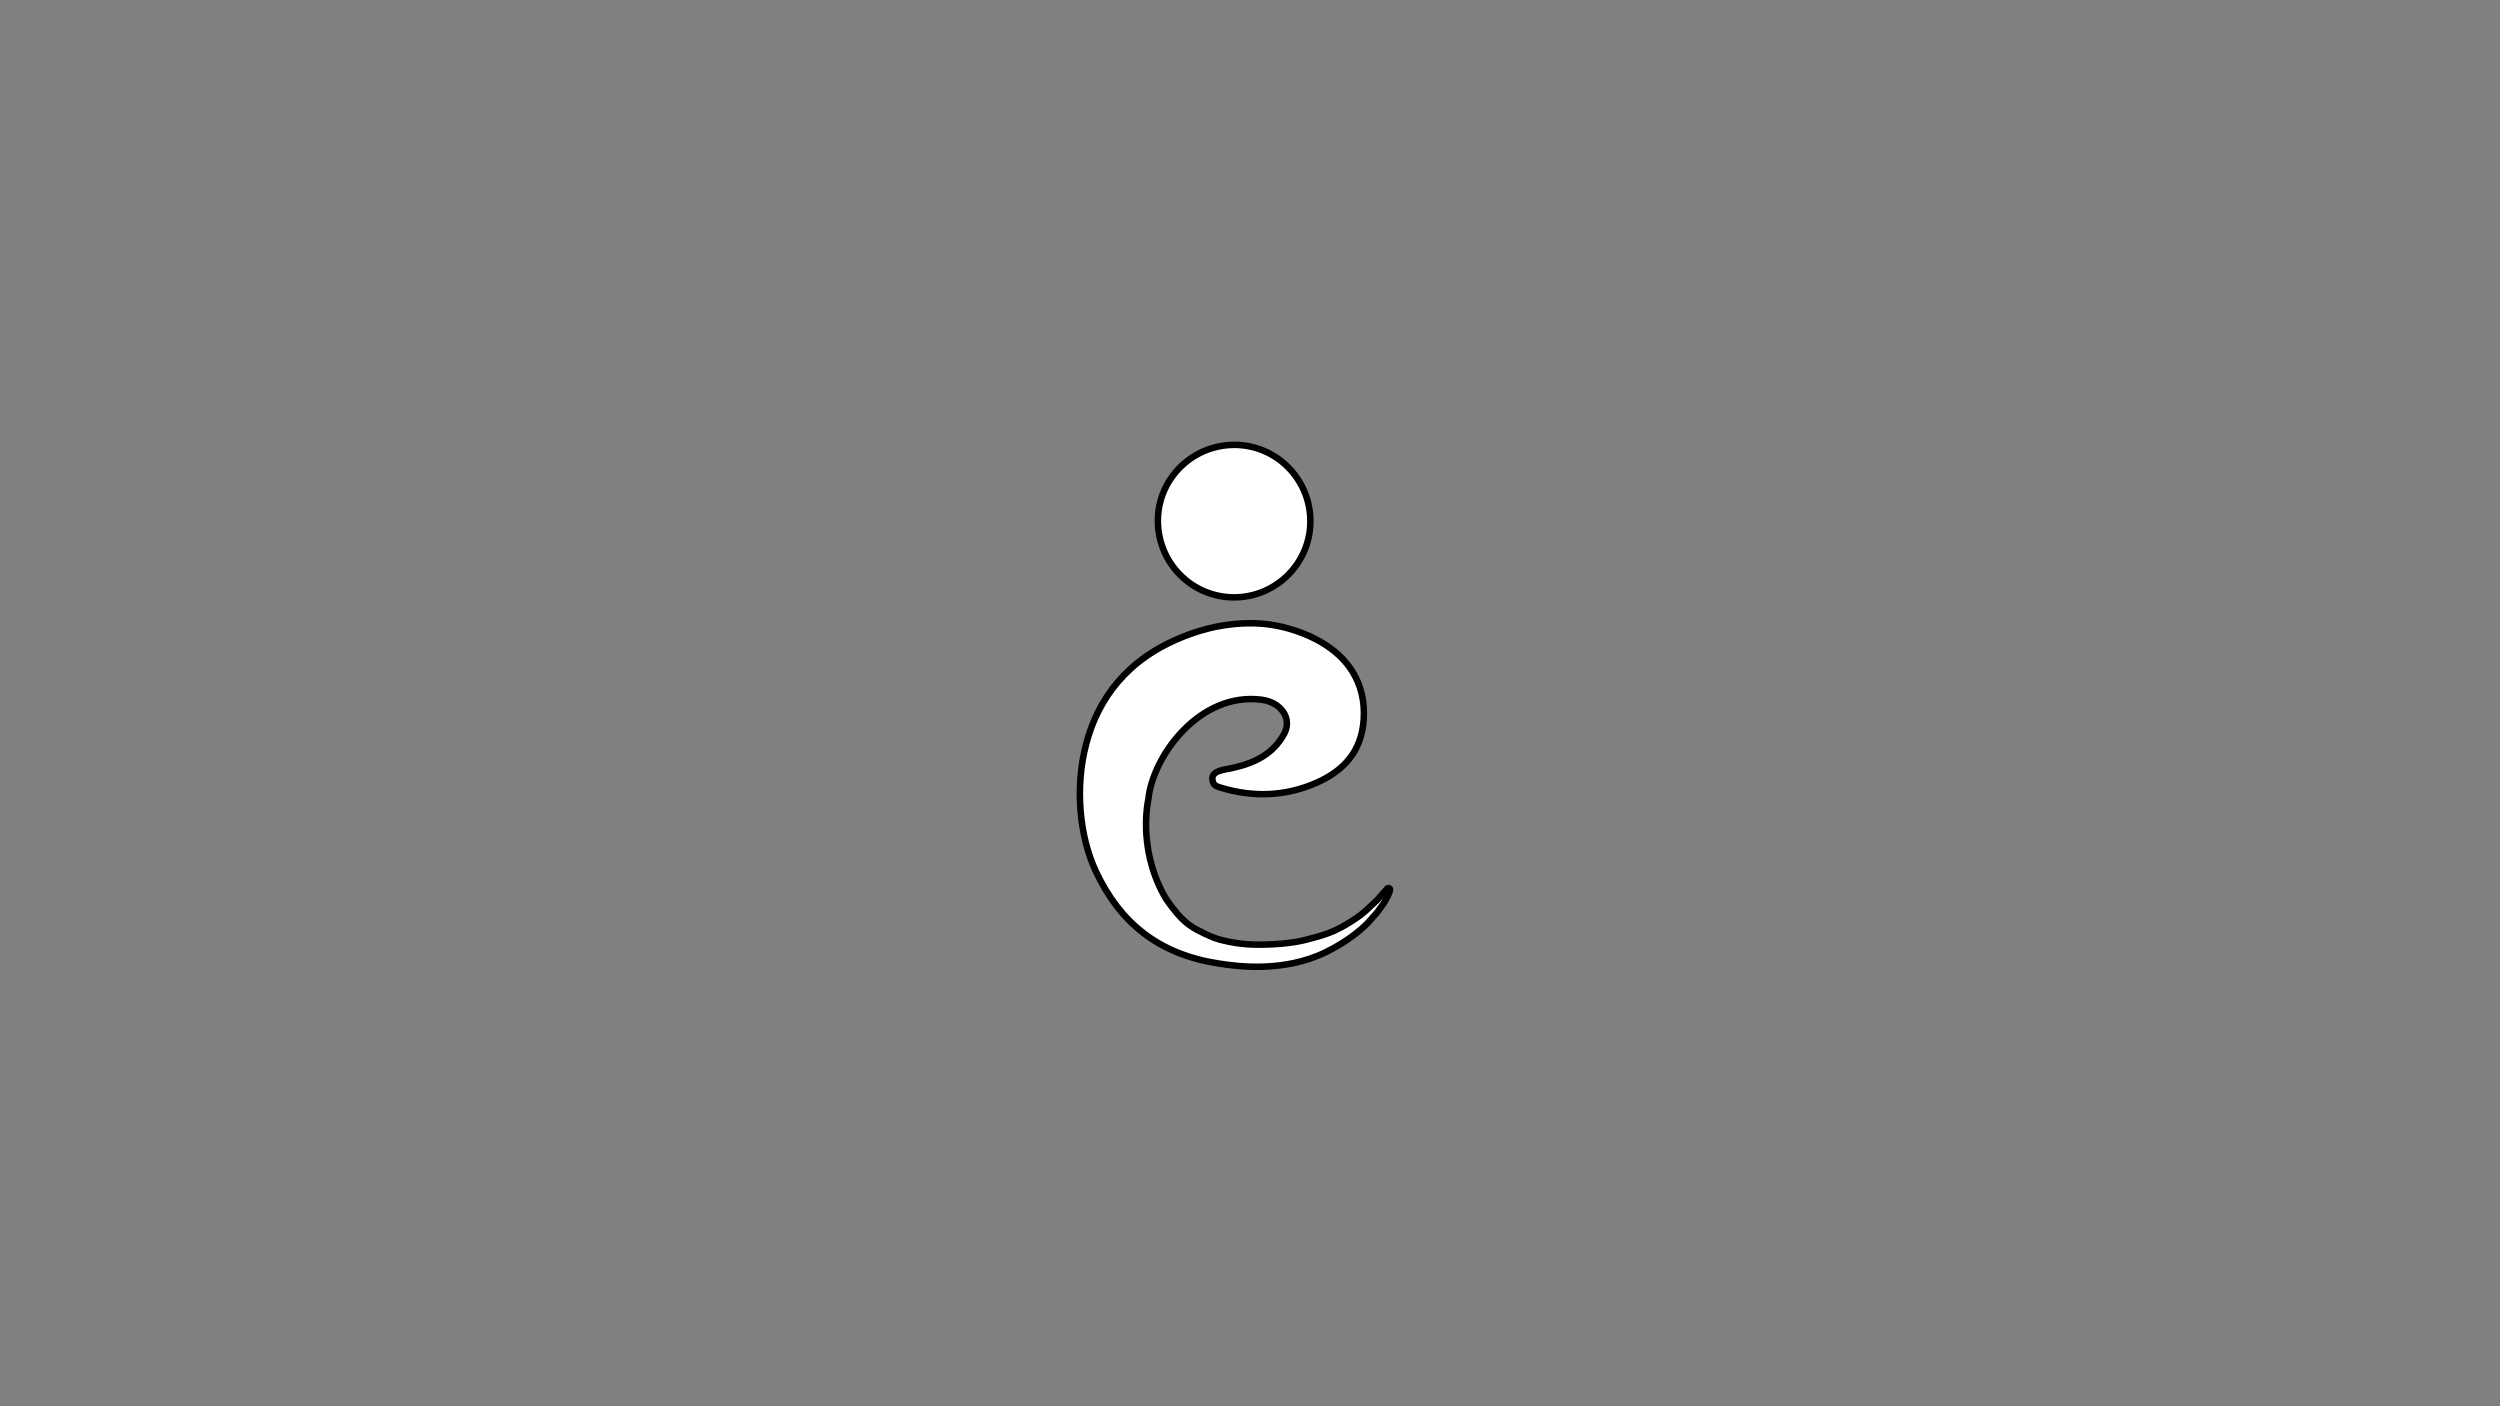 <?xml version="1.0" encoding="utf-8"?>
<!-- Generator: Adobe Illustrator 23.0.1, SVG Export Plug-In . SVG Version: 6.00 Build 0)  -->
<svg version="1.1" id="logo_empreguei_xA0_Imagem_1_"
	 xmlns="http://www.w3.org/2000/svg" xmlns:xlink="http://www.w3.org/1999/xlink" x="0px" y="0px" viewBox="0 0 1920 1080"
	 style="enable-background:new 0 0 1920 1080;" xml:space="preserve">
<rect x="0" y="0" width="1920" height="1080" fill="#808080" stroke="none"/>
<style type="text/css">
	.st0{stroke:#000000;stroke-width:5;stroke-miterlimit:10;}
</style>
<g>
	<path  fill="#fff" class="st0" d="M1065.63,682.21c0.26-0.09,1.06-0.33,1.55,0.07c0.18,0.15,0.44,0.52,0.33,1.63
		c-0.03,0.36-1.98,6.03-5.85,11.29c-4.36,5.93-3.56,5.16-6.57,8.44c-4.56,4.98-3.88,4.77-9.94,10.14
		c-3.71,3.29-13.33,10.74-26.39,17.22c-33.07,16.4-69.51,11.04-82.83,8.99c-46.22-7.12-75.7-31.26-94.18-70.49
		c-12.48-26.48-16.54-64.03-7.54-98.27s31.07-65.16,74.86-82.38c7.93-3.12,24.6-9.36,46.97-10.13c9.18-0.32,15.99,0.53,17.78,0.77
		c22.35,2.95,37.36,11.72,40.42,13.47c21.02,12.02,34.95,31.81,33.05,59.91c-1.64,24.14-15.3,39.1-36.2,48.29
		c-23.91,10.53-48.63,11.35-73.59,3.77c-3.37-1.02-6.21-1.79-6.42-7.03c0.21-6.15,9.04-6.69,14.3-7.82
		c16.95-3.64,31.73-10.15,40.65-26.1c6.81-12.17-2.24-24.66-17.1-26.59c-47.66-6.19-83.72,43.35-87.01,76.53
		c0,0-8.58,36.35,12.05,73.75c3.71,6.73,10.96,14.87,10.96,14.87c6.33,7.12,11.09,9.77,14.85,11.77c6.95,3.68,12.7,6.21,17.7,7.51
		c16.5,4.29,29.19,3.84,38.98,3.45c10.18-0.41,17.36-1.65,20.03-2.13c4.49-0.8,9-1.97,16.12-4c9.11-2.6,16.58-6.1,22.87-10.08
		c3.04-1.92,8.34-5.04,13.48-9.67l8.39-7.85C1059.63,688.88,1063.33,684.89,1065.63,682.21z"/>
	<path fill="#fff" class="st0" d="M1006.36,400.48c-0.08,32.18-26.43,58.35-58.71,58.3c-32.39-0.05-58.5-26.48-58.39-59.12
		c0.11-32.08,26.58-58.12,58.97-58C980.42,341.78,1006.44,368.11,1006.36,400.48z"/>
</g>
</svg>
